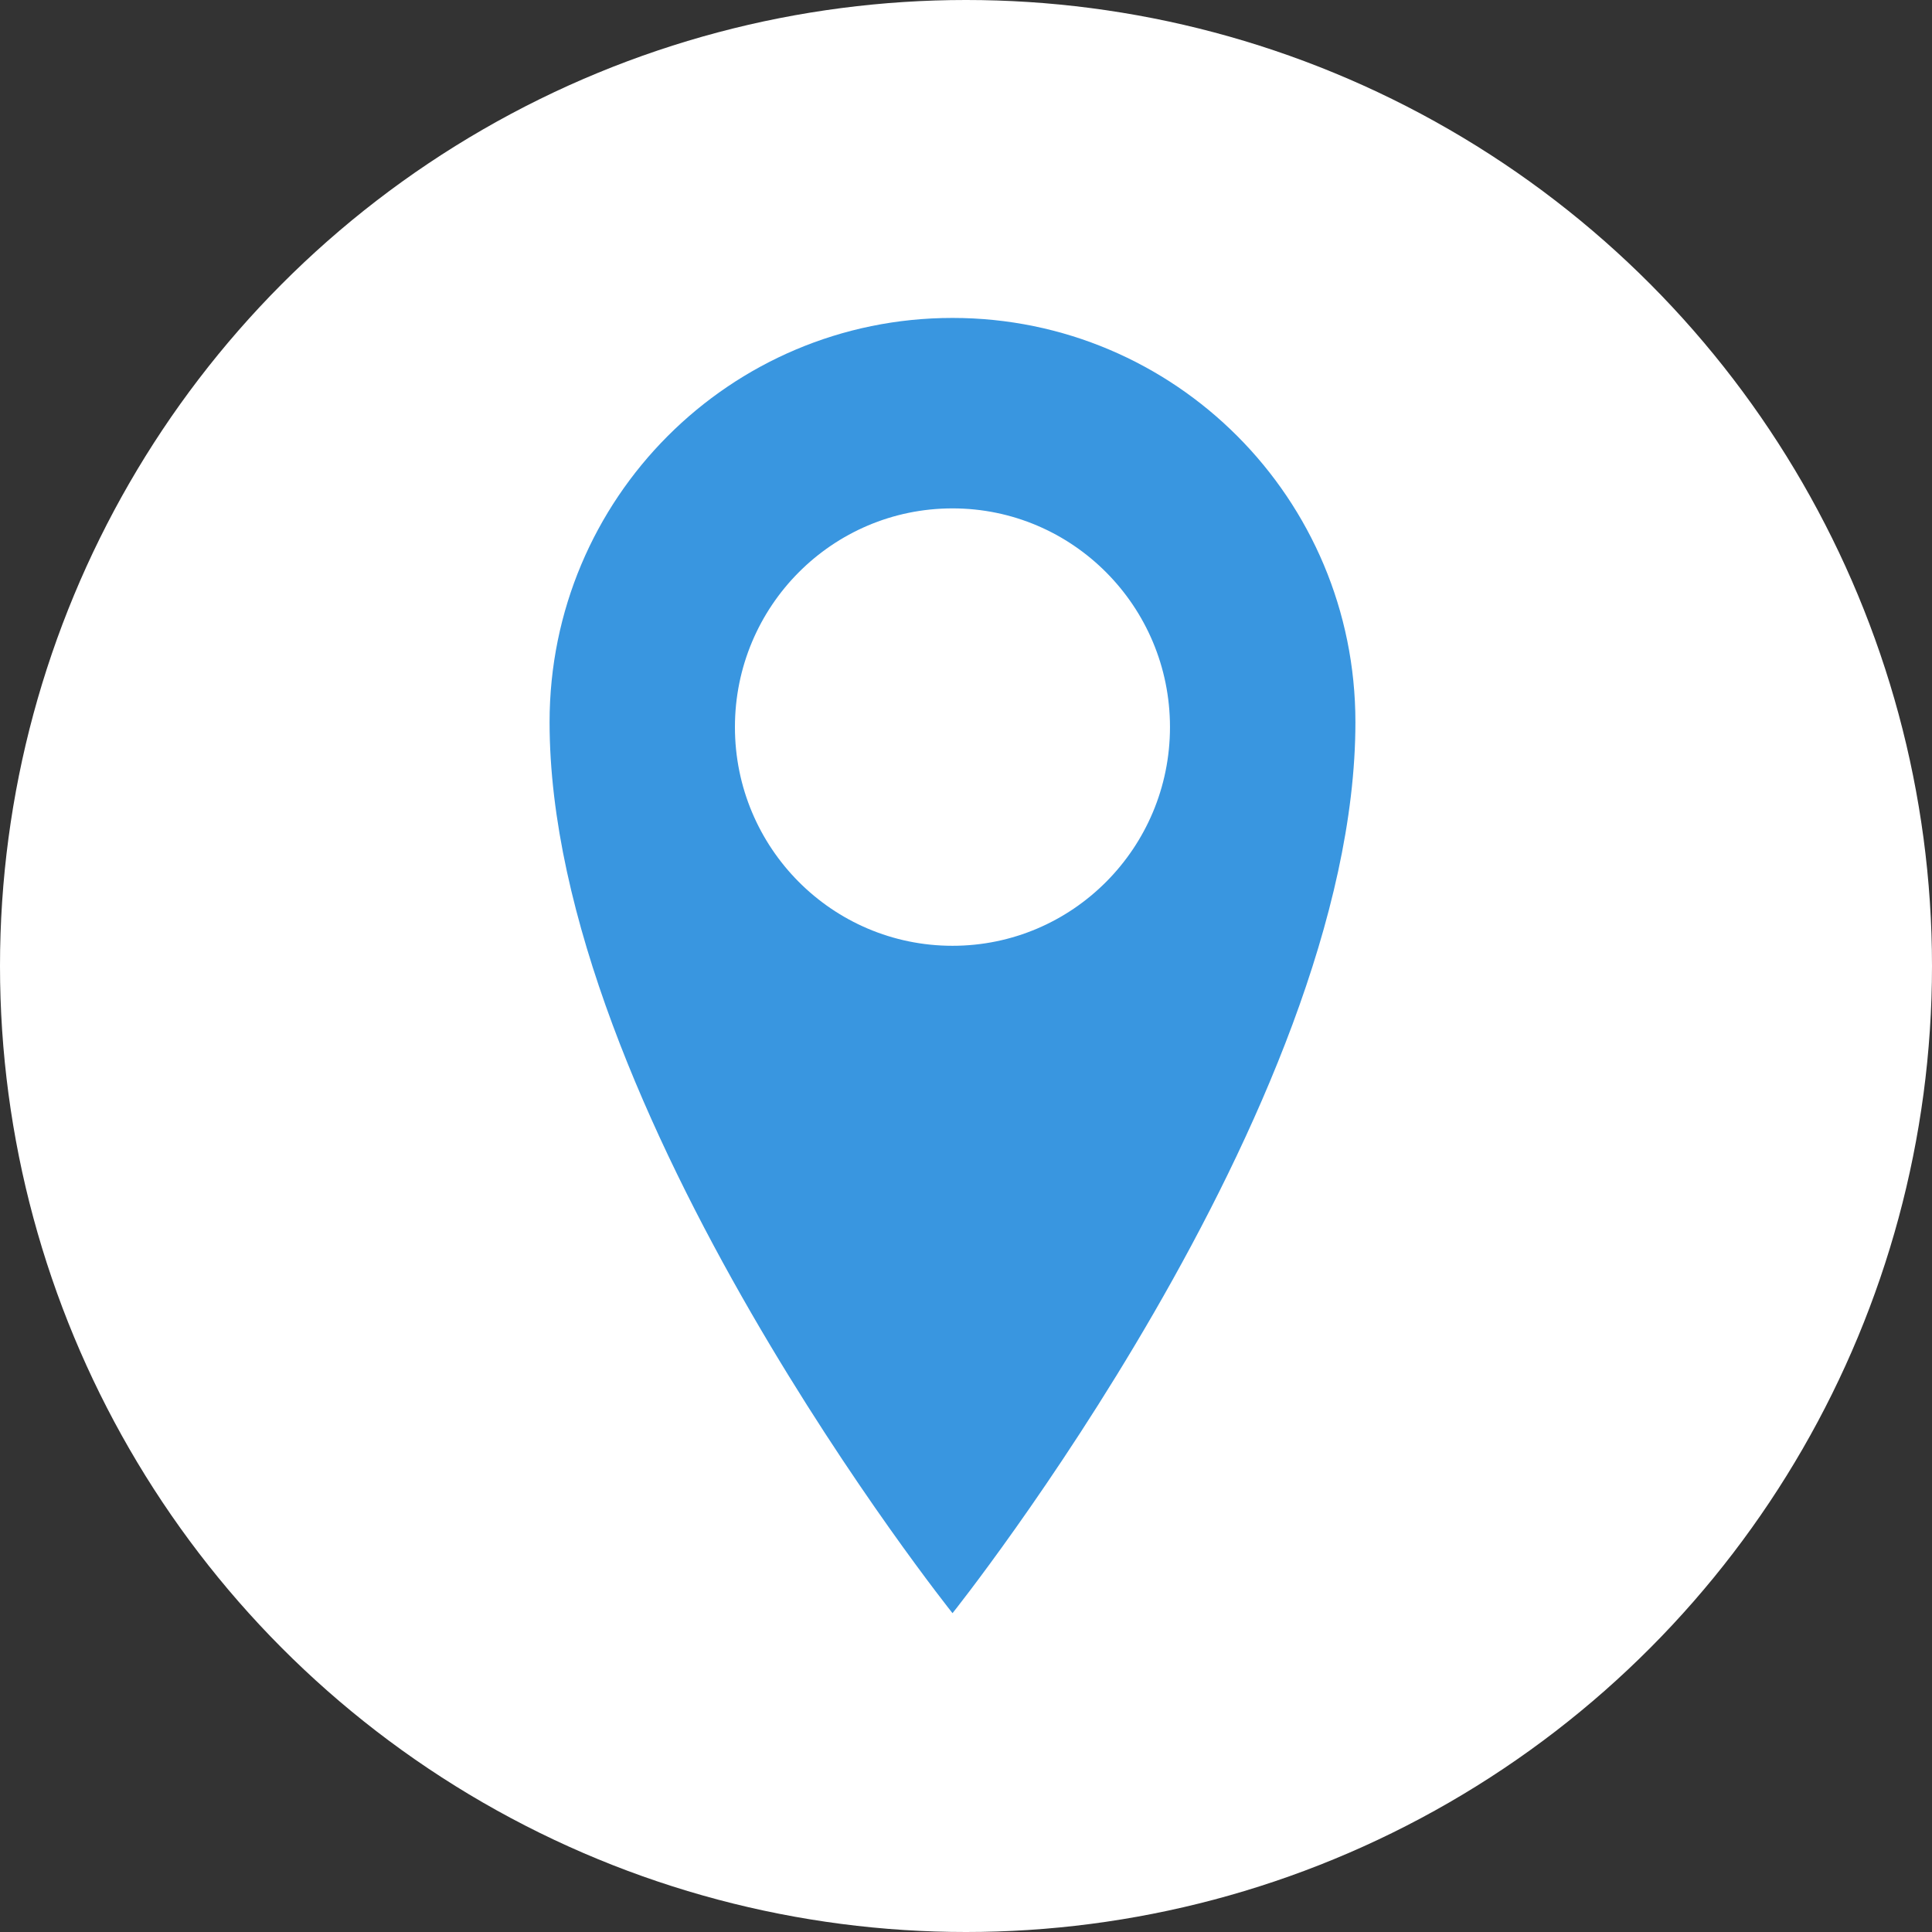 <?xml version="1.0" encoding="utf-8"?>
<!-- Generator: Adobe Illustrator 21.0.2, SVG Export Plug-In . SVG Version: 6.00 Build 0)  -->


<svg width="50px" height="50px" viewBox="0 0 50 50" version="1.1" xmlns="http://www.w3.org/2000/svg" xmlns:xlink="http://www.w3.org/1999/xlink">
    <rect x="0" y="0" width="50" height="50" fill="#333333" stroke="none"/>
    <!-- Generator: Sketch 43.2 (39069) - http://www.bohemiancoding.com/sketch -->
    <desc>Created with Sketch.</desc>
    <defs></defs>
    <g id="Paired" stroke="none" stroke-width="1" fill="none" fill-rule="evenodd">
        <g id="Home-Page-(Default-v3)-Copy" transform="translate(-278, -595)">
            <g id="Bottom-Navigation" transform="translate(36, 566)">
                <g id="AdventureButton" transform="translate(242, 29)">
                    <path d="M24.837,24.659 C21.725,24.659 19.206,22.124 19.206,18.998 C19.206,15.873 21.725,13.338 24.837,13.338 C27.944,13.338 30.465,15.873 30.465,18.998 C30.465,22.124 27.944,24.659 24.837,24.659 Z M24.837,8.41 C19.077,8.41 14.41,13.082 14.41,18.871 C14.41,28.881 24.837,41.931 24.837,41.931 C24.837,41.931 35.264,28.879 35.264,18.871 C35.264,13.085 30.597,8.41 24.837,8.41 Z" id="Stroke-3"></path>
                    <circle id="Right" fill="#FFFFFF" cx="25" cy="25" r="25"></circle>
                    <path d="M24.651,24.477 C21.539,24.477 19.02,21.943 19.02,18.817 C19.02,15.691 21.539,13.157 24.651,13.157 C27.758,13.157 30.279,15.691 30.279,18.817 C30.279,21.943 27.758,24.477 24.651,24.477 M24.651,8.228 C18.891,8.228 14.223,12.901 14.223,18.689 C14.223,28.699 24.651,41.749 24.651,41.749 C24.651,41.749 35.078,28.697 35.078,18.689 C35.078,12.903 30.411,8.228 24.651,8.228" id="Fill-1" fill="#3996E0"></path>
                </g>
            </g>
        </g>
    </g>
</svg>
